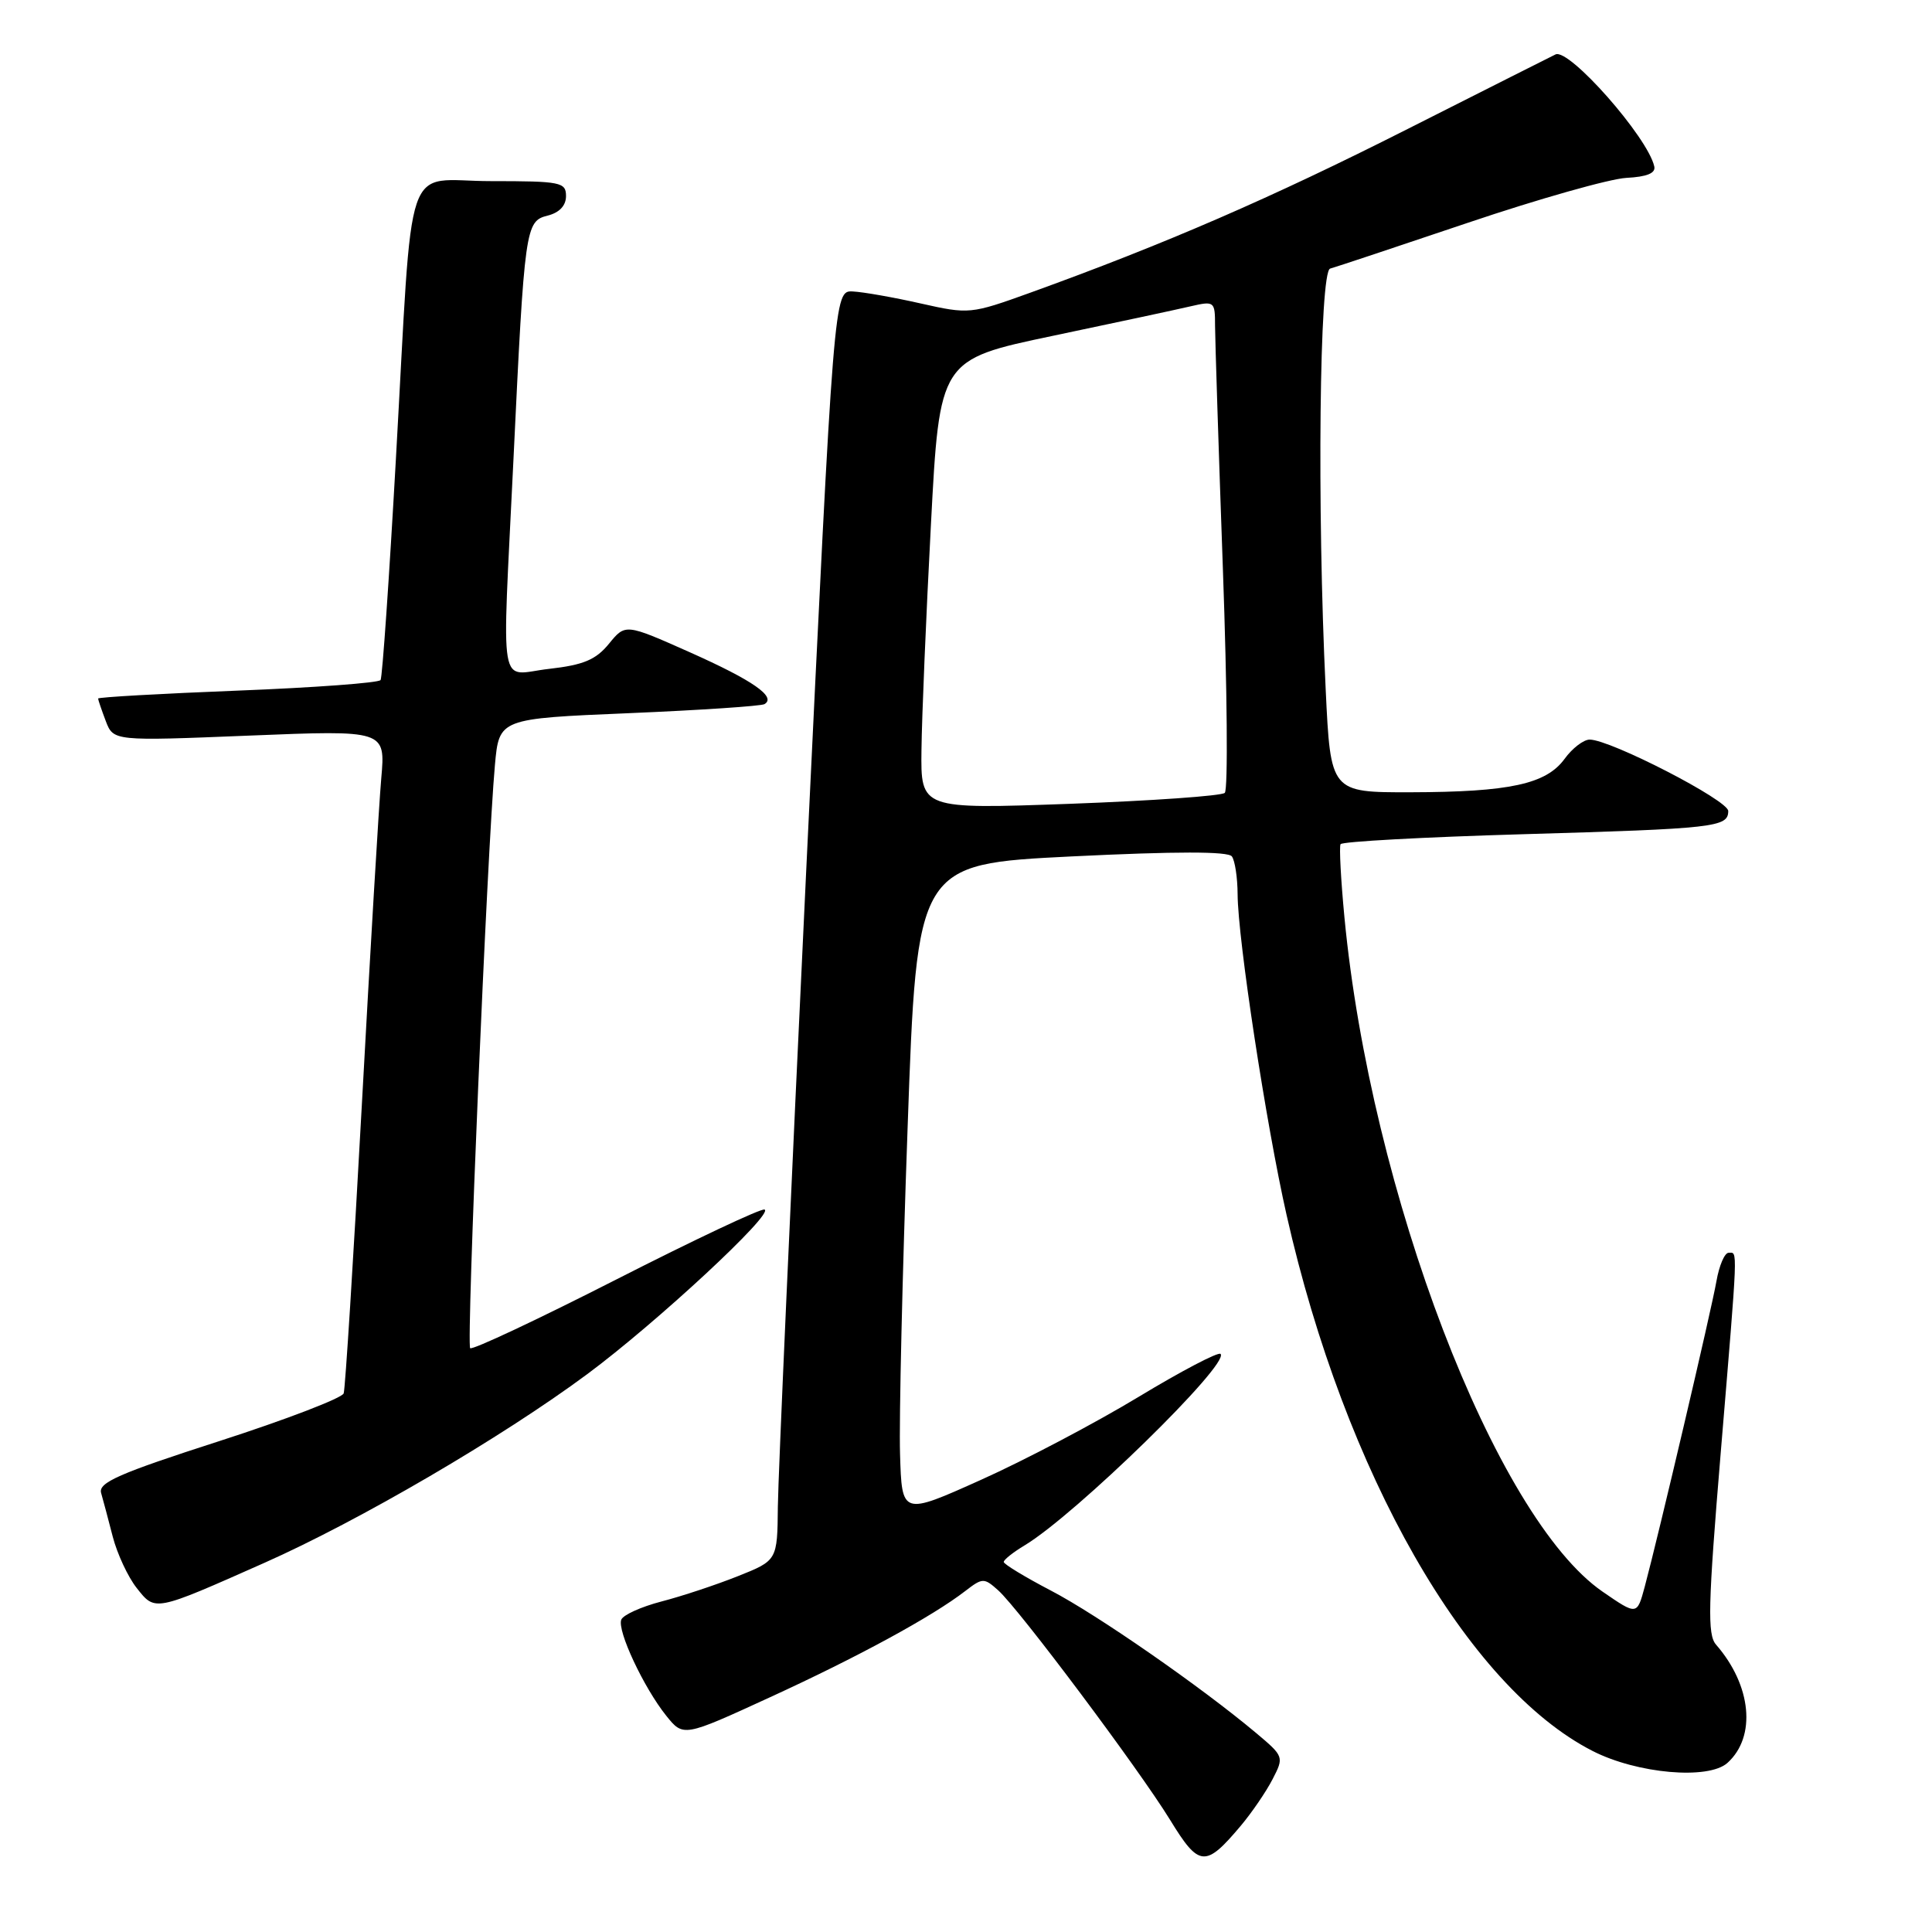 <?xml version="1.0" encoding="UTF-8" standalone="no"?>
<!DOCTYPE svg PUBLIC "-//W3C//DTD SVG 1.1//EN" "http://www.w3.org/Graphics/SVG/1.1/DTD/svg11.dtd" >
<svg xmlns="http://www.w3.org/2000/svg" xmlns:xlink="http://www.w3.org/1999/xlink" version="1.1" viewBox="0 0 256 256">
 <g >
 <path fill="currentColor"
d=" M 164.43 241.90 C 165.88 240.17 167.77 237.41 168.62 235.76 C 170.15 232.80 170.13 232.73 166.44 229.63 C 159.13 223.50 145.41 213.97 139.25 210.76 C 135.82 208.97 133.01 207.26 133.00 206.97 C 133.00 206.67 134.24 205.69 135.75 204.78 C 142.49 200.74 163.02 180.69 161.73 179.40 C 161.43 179.10 156.53 181.67 150.84 185.11 C 145.15 188.55 135.78 193.49 130.00 196.08 C 119.50 200.80 119.50 200.80 119.26 192.65 C 119.12 188.17 119.57 168.75 120.26 149.50 C 121.50 114.50 121.50 114.50 142.00 113.48 C 155.89 112.80 162.74 112.80 163.23 113.48 C 163.64 114.04 163.98 116.30 163.99 118.50 C 164.02 124.46 167.77 149.02 170.48 161.00 C 178.21 195.22 194.37 223.51 211.04 232.02 C 216.94 235.03 226.39 235.86 228.90 233.59 C 232.75 230.11 232.09 223.32 227.39 217.93 C 226.22 216.60 226.32 212.74 228.01 192.43 C 230.33 164.55 230.27 166.00 229.05 166.00 C 228.52 166.00 227.80 167.69 227.44 169.75 C 226.77 173.59 219.75 203.49 217.93 210.27 C 216.91 214.04 216.91 214.04 212.36 210.91 C 198.12 201.11 181.61 157.98 178.14 121.50 C 177.67 116.55 177.44 112.21 177.63 111.86 C 177.82 111.51 188.67 110.92 201.74 110.54 C 227.27 109.80 229.00 109.61 229.00 107.46 C 229.00 106.04 213.39 98.00 210.64 98.00 C 209.83 98.00 208.33 99.15 207.31 100.56 C 204.87 103.90 200.03 104.95 186.91 104.98 C 176.31 105.00 176.31 105.00 175.66 91.34 C 174.50 67.26 174.83 35.98 176.25 35.59 C 176.94 35.41 185.15 32.67 194.50 29.52 C 203.85 26.36 213.30 23.69 215.50 23.57 C 218.22 23.43 219.41 22.95 219.20 22.05 C 218.34 18.18 207.93 6.37 206.12 7.21 C 205.78 7.37 196.95 11.82 186.50 17.10 C 168.45 26.23 154.36 32.34 136.50 38.79 C 128.62 41.63 128.40 41.65 122.00 40.21 C 118.42 39.40 114.38 38.69 113.00 38.62 C 110.51 38.50 110.51 38.50 106.82 115.50 C 104.80 157.85 103.11 195.71 103.07 199.63 C 103.00 206.77 103.00 206.77 97.75 208.86 C 94.86 210.01 90.31 211.52 87.63 212.21 C 84.95 212.91 82.56 213.99 82.32 214.62 C 81.76 216.07 85.30 223.62 88.27 227.33 C 90.55 230.17 90.55 230.17 102.02 224.90 C 113.65 219.57 123.53 214.20 127.90 210.82 C 130.20 209.05 130.39 209.05 132.27 210.73 C 135.05 213.23 150.89 234.39 155.04 241.14 C 158.89 247.43 159.72 247.50 164.43 241.90 Z  M 35.00 207.10 C 47.62 201.50 66.49 190.47 77.80 182.09 C 87.01 175.26 102.67 160.72 101.30 160.27 C 100.82 160.11 91.96 164.29 81.62 169.56 C 71.27 174.83 62.58 178.92 62.30 178.64 C 61.78 178.12 64.56 112.57 65.58 101.36 C 66.14 95.22 66.14 95.22 83.32 94.50 C 92.77 94.10 100.86 93.56 101.30 93.30 C 102.91 92.34 99.75 90.15 91.41 86.43 C 82.87 82.63 82.87 82.63 80.69 85.30 C 78.95 87.43 77.32 88.11 72.75 88.63 C 65.95 89.39 66.51 92.67 68.03 61.00 C 69.51 30.06 69.62 29.31 72.56 28.57 C 74.12 28.18 75.00 27.25 75.00 25.98 C 75.00 24.14 74.30 24.00 65.06 24.00 C 53.29 24.00 54.79 19.60 52.45 60.97 C 51.57 76.63 50.66 89.74 50.43 90.11 C 50.20 90.48 41.69 91.11 31.51 91.51 C 21.33 91.91 13.00 92.38 13.00 92.56 C 13.00 92.73 13.46 94.07 14.01 95.53 C 15.03 98.20 15.03 98.20 33.05 97.47 C 51.08 96.74 51.08 96.74 50.52 103.12 C 50.21 106.63 49.05 126.15 47.94 146.50 C 46.83 166.85 45.75 184.01 45.54 184.63 C 45.33 185.25 37.90 188.10 29.04 190.96 C 15.76 195.24 13.00 196.45 13.40 197.83 C 13.66 198.75 14.36 201.35 14.94 203.62 C 15.53 205.89 16.95 208.94 18.10 210.40 C 20.58 213.55 20.38 213.59 35.00 207.10 Z  M 122.10 99.36 C 122.15 95.04 122.71 81.63 123.35 69.57 C 124.50 47.65 124.50 47.65 139.50 44.50 C 147.75 42.77 155.96 41.01 157.75 40.59 C 160.92 39.86 161.00 39.93 161.00 43.17 C 161.01 45.00 161.47 59.51 162.04 75.41 C 162.61 91.31 162.73 104.65 162.29 105.06 C 161.86 105.46 152.61 106.11 141.75 106.51 C 122.00 107.22 122.00 107.22 122.10 99.36 Z "/>
</g>
</svg>